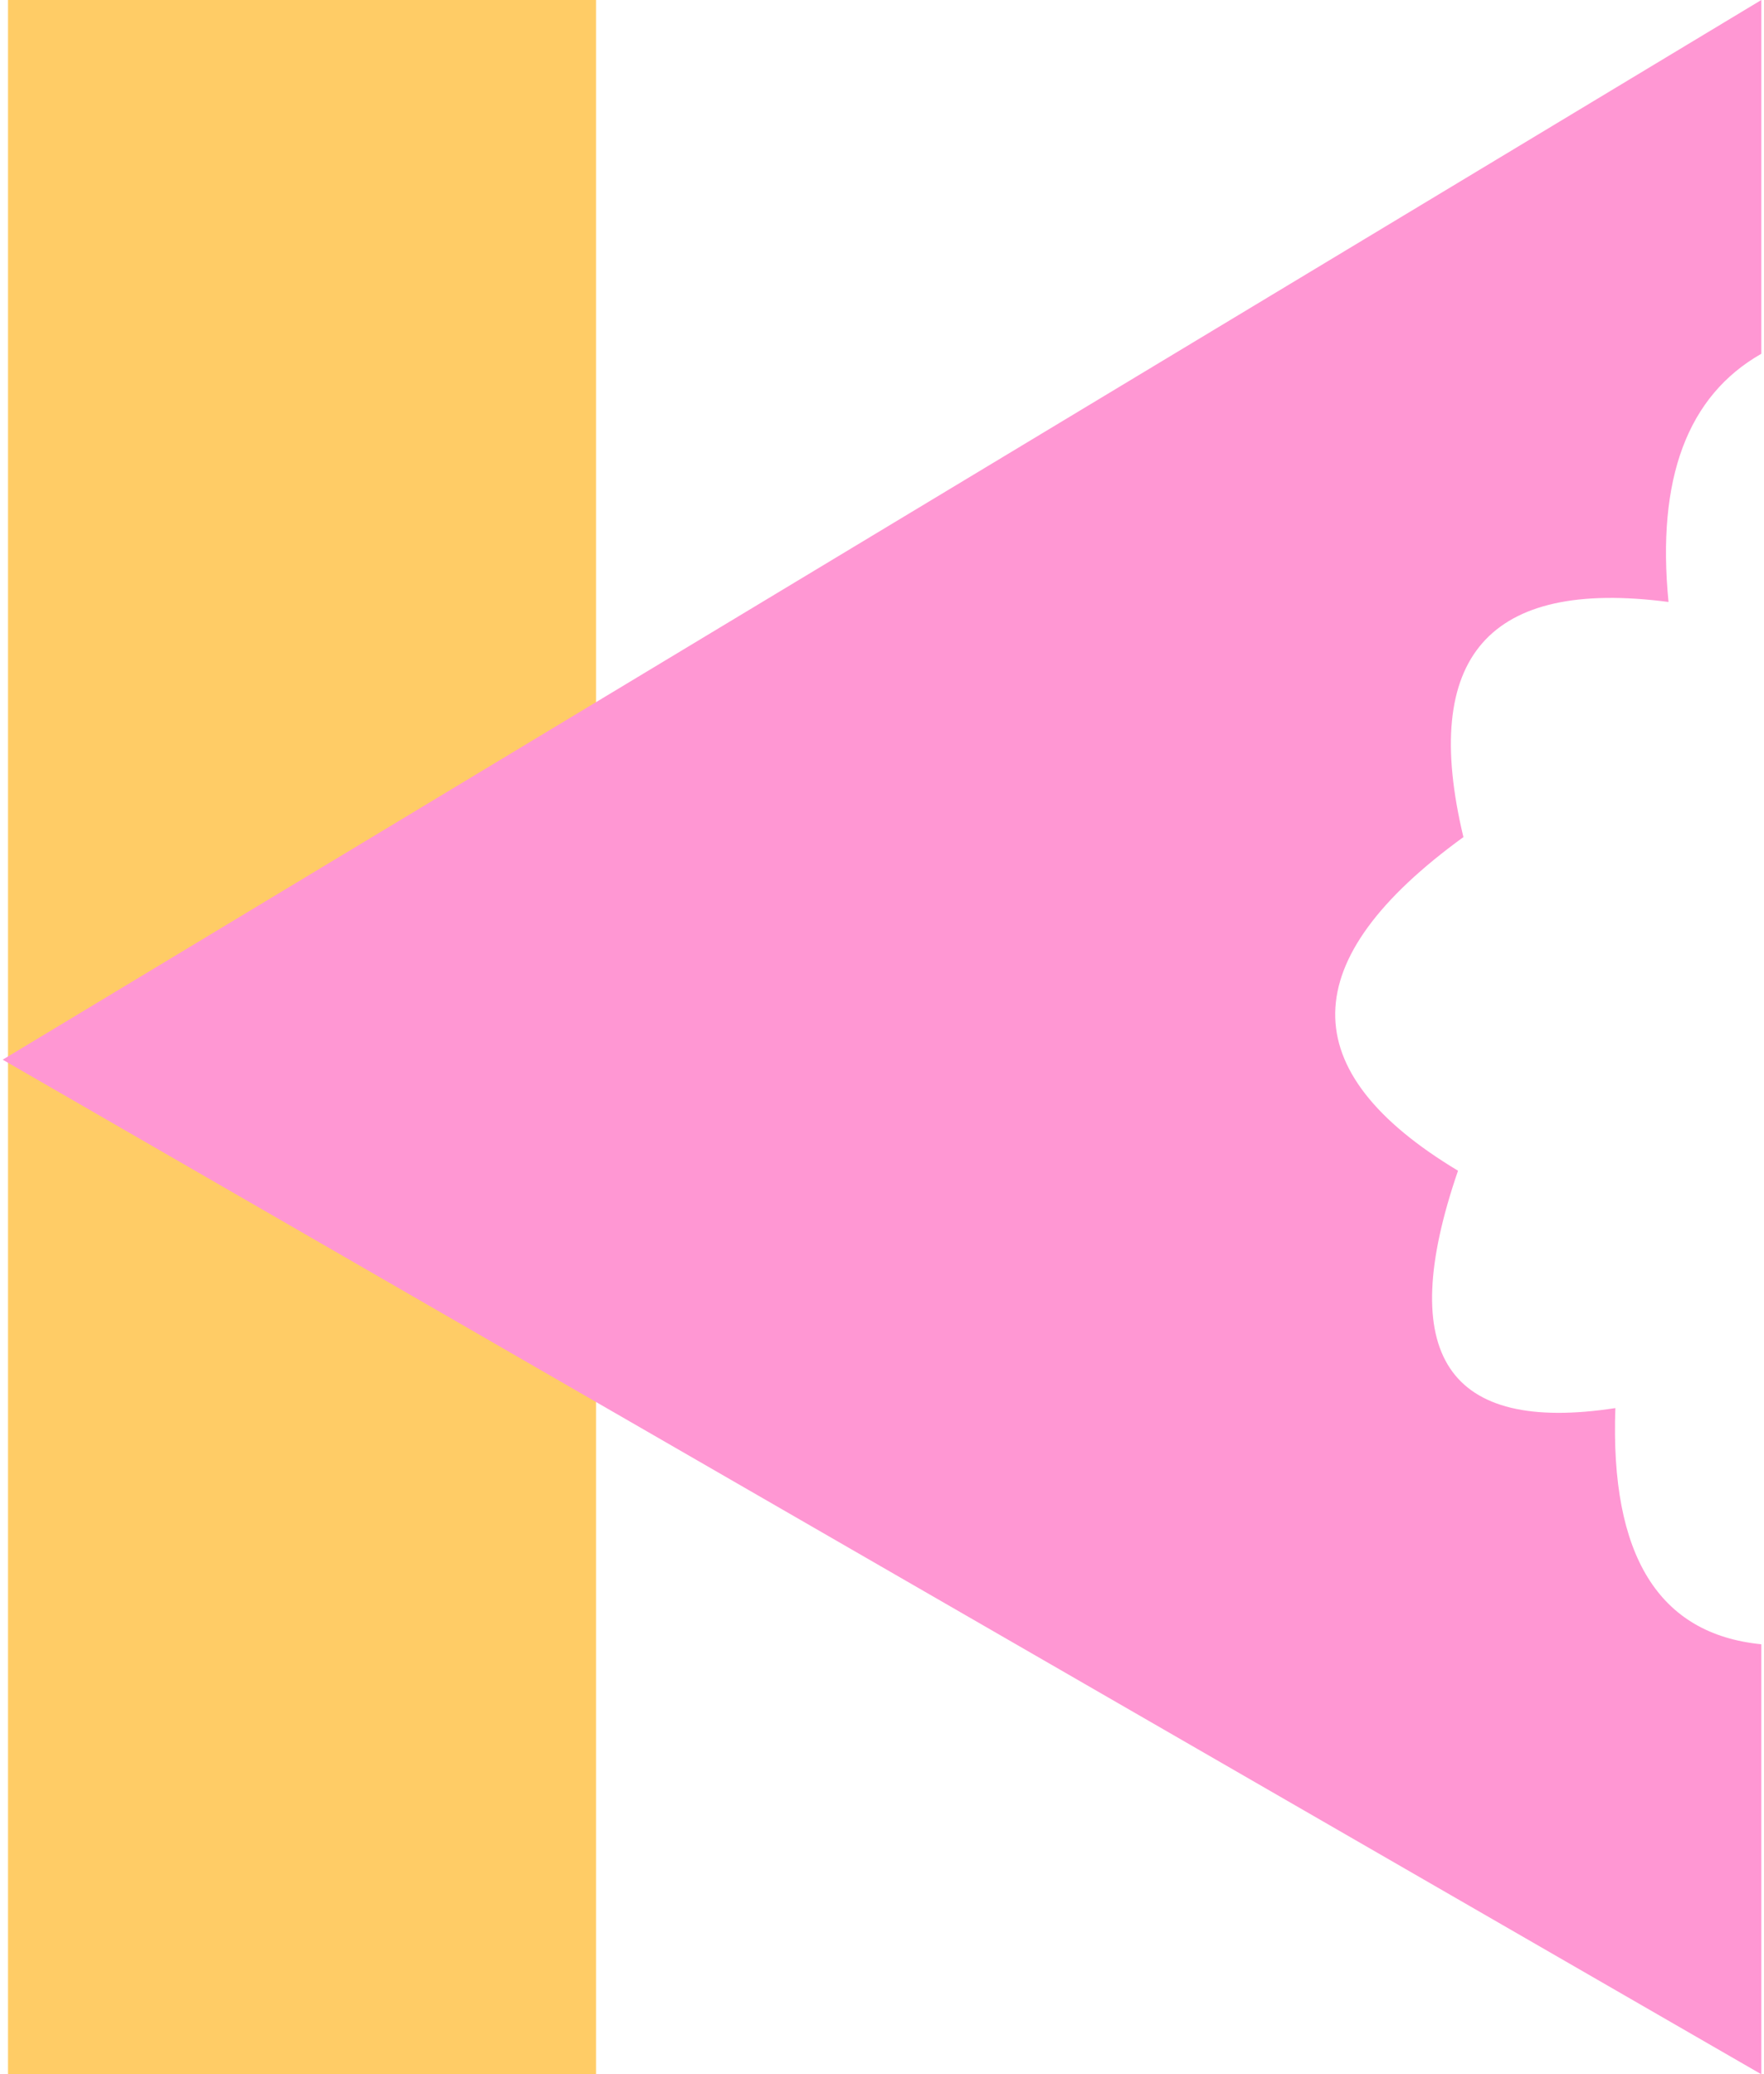 <?xml version="1.0" encoding="UTF-8"?>
<svg width="330px" height="388px" viewBox="0 0 330 388" version="1.1" xmlns="http://www.w3.org/2000/svg" xmlns:xlink="http://www.w3.org/1999/xlink">
    <!-- Generator: Sketch 58 (84663) - https://sketch.com -->
    <title>Group</title>
    <desc>Created with Sketch.</desc>
    <g id="Page-1" stroke="none" stroke-width="1" fill="none" fill-rule="evenodd">
        <g id="IMac-21,5-Copy" transform="translate(-524, -489)">
            <g id="Group" transform="translate(524, 489)">
                <g id="Group-417-Copy">
                    <polygon id="Fill-411" fill="#FFCC66" style="mix-blend-mode: multiply;" points="1.5 0 111.5 0 111.5 388 1.5 388"></polygon>
                    <path d="M329.5,0 L329.499,66.174 C315.671,74.052 309.883,89.528 312.137,112.6 C278.483,108.209 265.693,122.87 273.768,156.582 C242.127,179.564 241.79,200.366 272.758,218.988 C260.921,253.411 270.733,268.21 302.194,263.387 C301.196,290.945 310.297,305.671 329.499,307.563 L329.5,388 L259.564,347.657 L0.5,198.217 L329.5,0 Z" id="Combined-Shape" fill="#FF97D3" style="mix-blend-mode: multiply;"></path>
                </g>
            </g>
        </g>
    </g>
</svg>